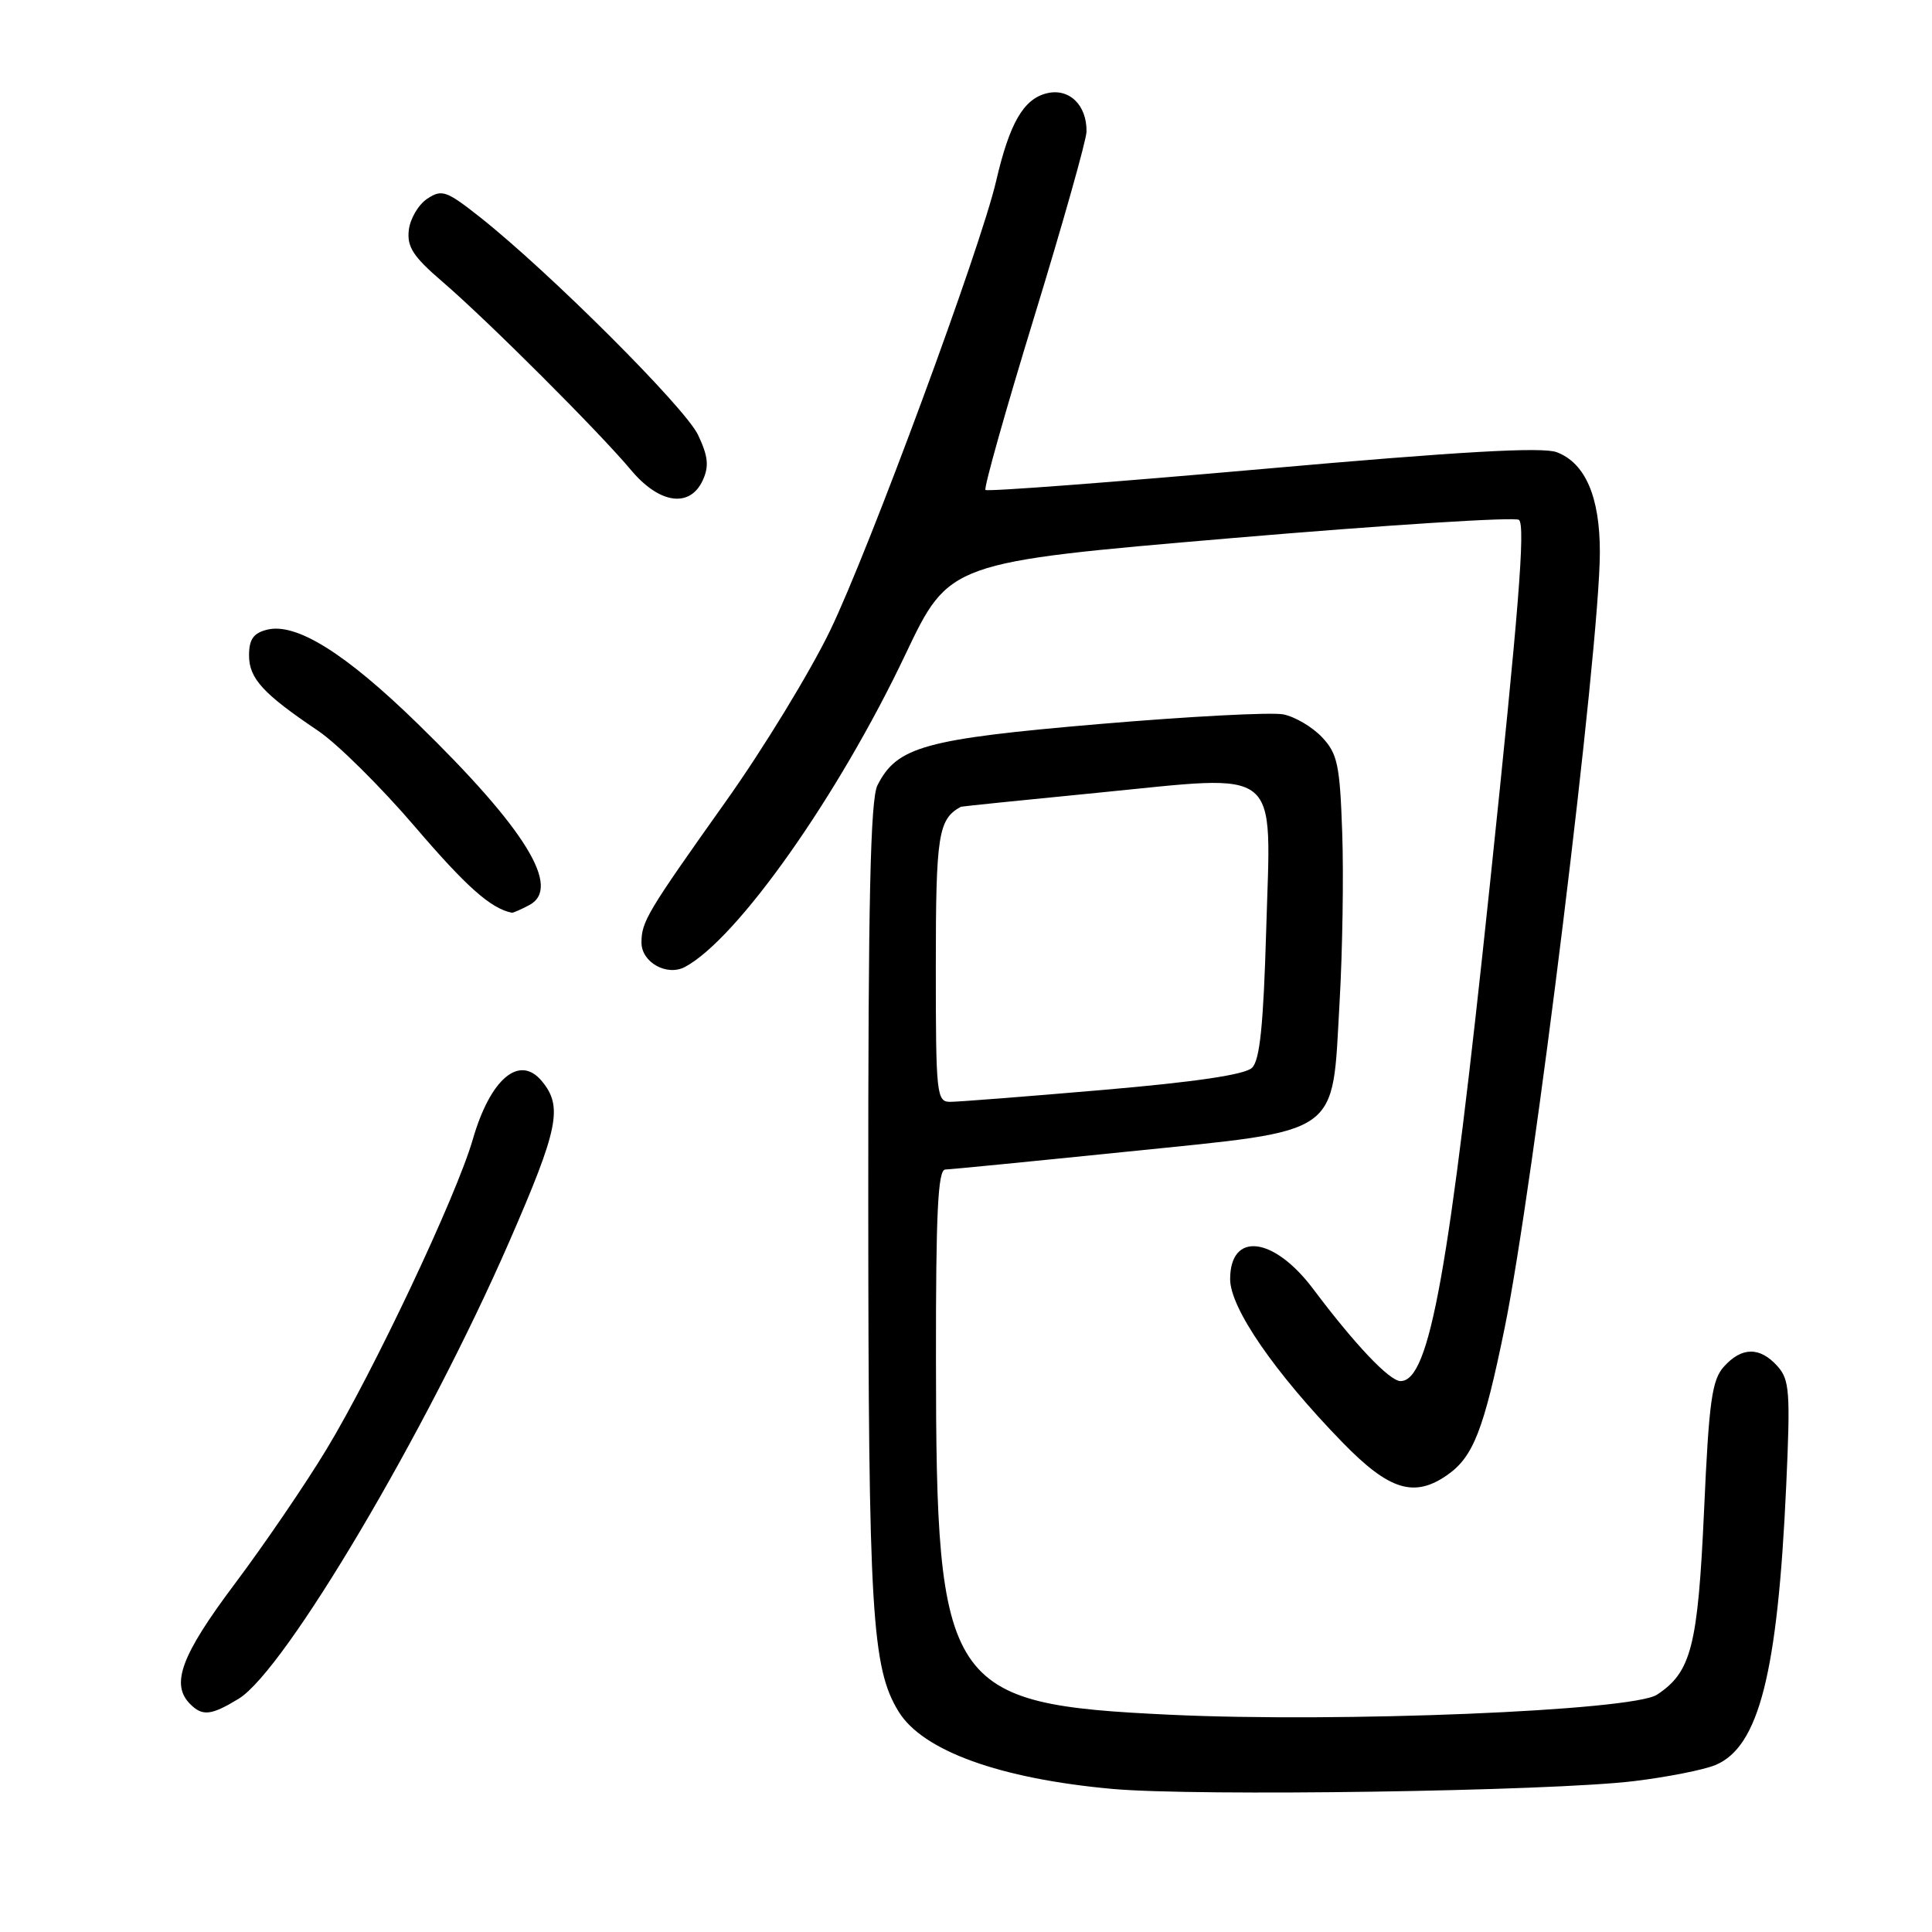 <?xml version="1.0" encoding="UTF-8" standalone="no"?>
<!DOCTYPE svg PUBLIC "-//W3C//DTD SVG 1.1//EN" "http://www.w3.org/Graphics/SVG/1.1/DTD/svg11.dtd" >
<svg xmlns="http://www.w3.org/2000/svg" xmlns:xlink="http://www.w3.org/1999/xlink" version="1.1" viewBox="0 0 256 256">
 <g >
 <path fill="currentColor"
d=" M 216.49 236.01 C 220.89 235.48 225.75 234.52 227.29 233.88 C 233.07 231.49 235.55 221.70 236.68 196.91 C 237.25 184.36 237.13 182.81 235.50 181.00 C 233.18 178.44 230.80 178.46 228.44 181.07 C 226.84 182.84 226.45 185.60 225.80 200.09 C 224.98 218.15 224.11 221.57 219.55 224.56 C 216.29 226.69 177.59 228.28 155.00 227.21 C 125.36 225.81 124.04 223.82 124.02 180.25 C 124.00 160.72 124.28 154.99 125.25 154.97 C 125.94 154.95 136.83 153.88 149.45 152.59 C 178.06 149.66 176.47 150.78 177.50 132.82 C 177.89 126.04 178.05 115.92 177.85 110.33 C 177.54 101.34 177.23 99.87 175.18 97.69 C 173.90 96.33 171.60 94.97 170.05 94.66 C 168.50 94.35 157.52 94.93 145.65 95.94 C 122.52 97.92 118.86 98.93 116.27 104.05 C 115.33 105.91 115.03 119.34 115.05 159.50 C 115.07 213.67 115.51 221.01 119.08 226.81 C 122.28 232.00 132.49 235.69 147.38 237.04 C 158.50 238.05 205.46 237.35 216.49 236.01 Z  M 31.63 225.09 C 37.77 221.34 56.52 189.66 67.51 164.46 C 74.01 149.54 74.60 146.63 71.80 143.26 C 68.83 139.67 64.97 142.93 62.64 151.00 C 60.48 158.48 49.48 181.78 43.24 192.08 C 40.44 196.71 34.96 204.74 31.07 209.92 C 24.00 219.35 22.58 223.18 25.20 225.80 C 26.84 227.44 27.98 227.31 31.63 225.09 Z  M 191.78 195.44 C 195.22 193.03 196.60 189.50 199.37 175.98 C 203.20 157.29 211.97 85.86 211.99 73.20 C 212.00 65.85 210.07 61.36 206.28 59.92 C 204.39 59.20 193.45 59.82 167.34 62.14 C 147.36 63.91 130.82 65.16 130.58 64.92 C 130.34 64.67 133.25 54.36 137.04 41.99 C 140.83 29.62 143.95 18.57 143.97 17.44 C 144.02 13.90 141.65 11.62 138.67 12.37 C 135.61 13.14 133.77 16.33 131.99 24.00 C 129.92 32.92 115.24 72.66 110.02 83.50 C 107.37 89.00 101.12 99.25 96.12 106.27 C 85.74 120.89 85.00 122.12 85.00 124.90 C 85.00 127.52 88.38 129.40 90.77 128.12 C 97.71 124.41 111.08 105.46 119.98 86.70 C 125.78 74.50 125.78 74.50 163.14 71.31 C 183.69 69.56 200.85 68.47 201.28 68.89 C 202.13 69.73 201.25 80.73 197.44 117.00 C 192.00 168.74 189.44 183.00 185.58 183.00 C 184.12 183.00 179.54 178.17 174.00 170.79 C 168.77 163.83 163.00 163.15 163.00 169.50 C 163.00 173.32 168.90 181.89 177.90 191.14 C 184.07 197.48 187.39 198.51 191.78 195.44 Z  M 70.15 119.92 C 74.44 117.62 69.63 109.82 55.34 95.89 C 45.75 86.54 39.23 82.47 35.38 83.44 C 33.58 83.89 33.00 84.72 33.00 86.84 C 33.00 89.90 34.84 91.91 42.13 96.82 C 44.68 98.53 50.46 104.26 54.98 109.54 C 61.80 117.51 65.03 120.38 67.82 120.94 C 67.99 120.97 69.04 120.51 70.15 119.92 Z  M 93.13 63.62 C 93.97 61.76 93.83 60.45 92.49 57.62 C 90.77 54.00 72.80 36.06 63.62 28.79 C 59.16 25.27 58.55 25.05 56.62 26.33 C 55.45 27.10 54.35 28.96 54.17 30.48 C 53.91 32.71 54.74 34.00 58.66 37.36 C 64.64 42.50 79.44 57.29 83.61 62.28 C 87.37 66.78 91.43 67.35 93.13 63.62 Z  M 124.00 128.07 C 124.00 110.60 124.32 108.55 127.32 106.90 C 127.42 106.85 135.60 106.01 145.50 105.04 C 170.11 102.62 168.41 101.24 167.78 123.18 C 167.41 135.86 166.94 140.48 165.90 141.49 C 164.96 142.40 158.39 143.37 146.16 144.42 C 136.07 145.29 126.95 146.00 125.91 146.00 C 124.10 146.00 124.00 145.04 124.00 128.07 Z "/>
</g>
</svg>
